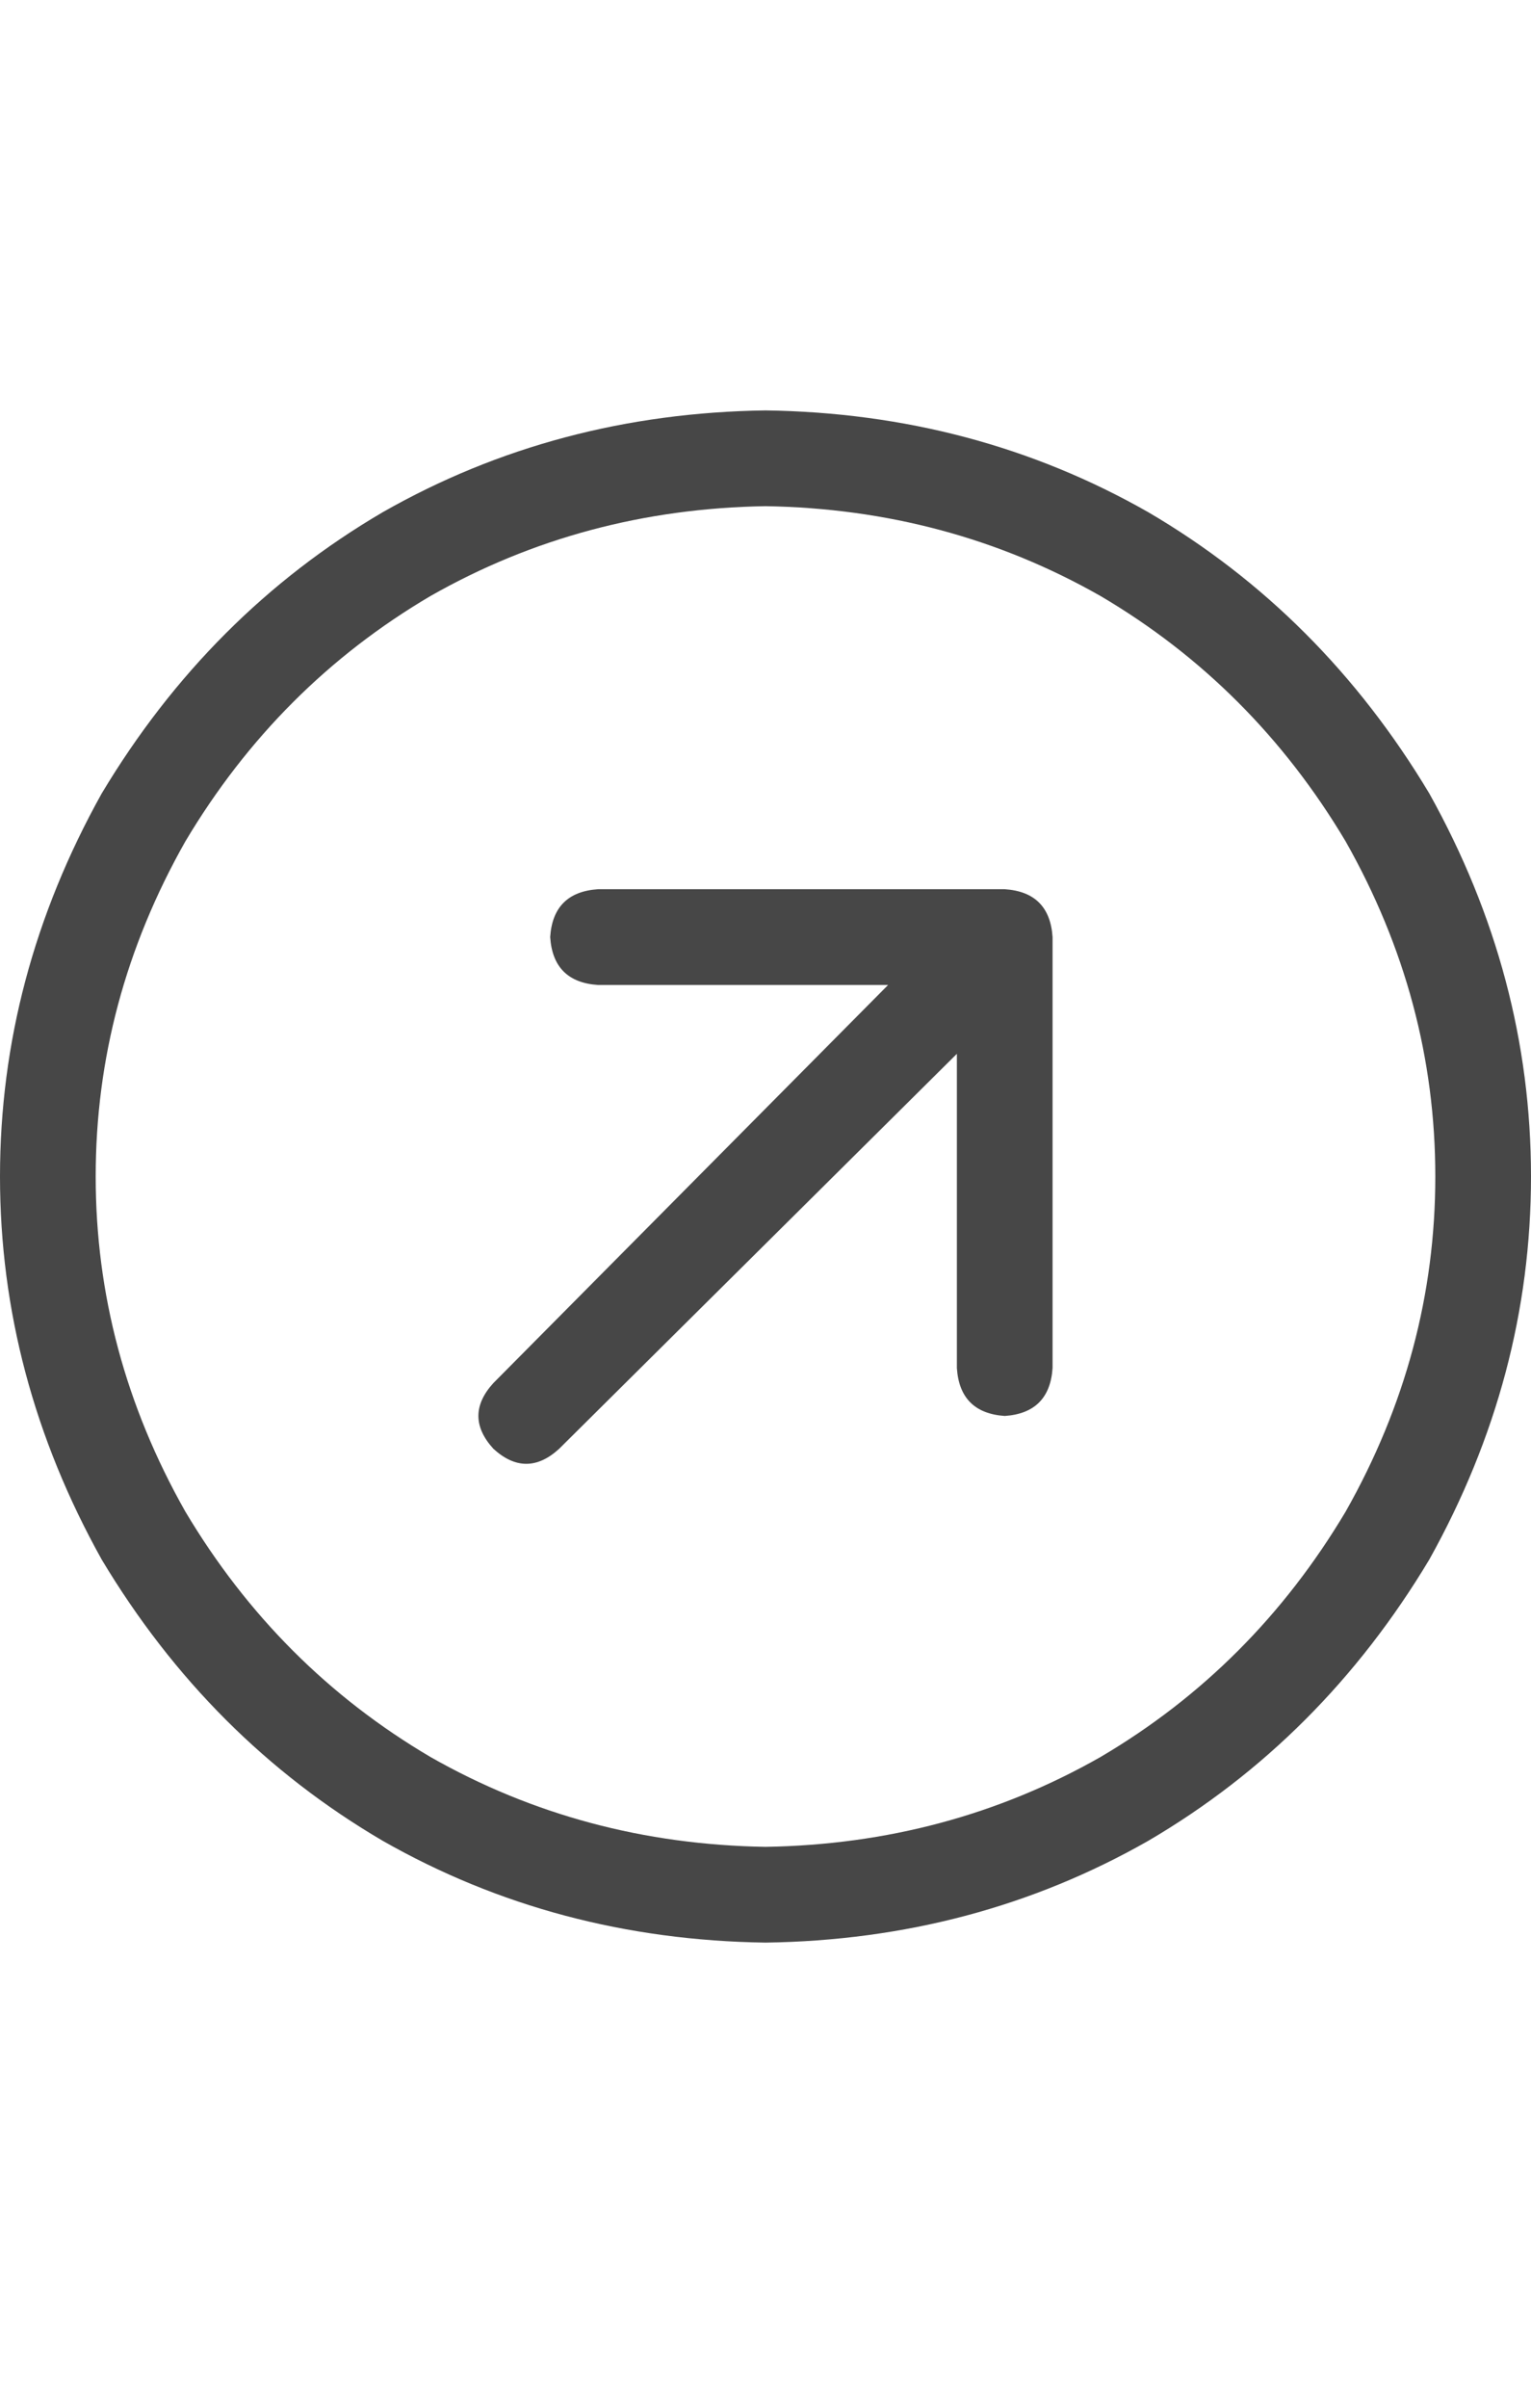 <svg width="14" height="22" viewBox="0 0 14 22" fill="none" xmlns="http://www.w3.org/2000/svg">
<g id="label-paired / sm / circle-arrow-up-right-sm / regular" clip-path="url(#clip0_1731_2207)">
<path id="icon" d="M7 16.875C8.112 16.857 9.133 16.583 10.062 16.055C10.992 15.508 11.74 14.76 12.305 13.812C12.852 12.846 13.125 11.825 13.125 10.75C13.125 9.674 12.852 8.654 12.305 7.688C11.74 6.74 10.992 5.992 10.062 5.445C9.133 4.917 8.112 4.643 7 4.625C5.888 4.643 4.867 4.917 3.938 5.445C3.008 5.992 2.26 6.74 1.695 7.688C1.148 8.654 0.875 9.674 0.875 10.75C0.875 11.825 1.148 12.846 1.695 13.812C2.26 14.76 3.008 15.508 3.938 16.055C4.867 16.583 5.888 16.857 7 16.875ZM7 3.75C8.276 3.768 9.443 4.078 10.5 4.68C11.557 5.299 12.414 6.156 13.07 7.25C13.69 8.362 14 9.529 14 10.75C14 11.971 13.69 13.138 13.07 14.25C12.414 15.344 11.557 16.201 10.5 16.82C9.443 17.422 8.276 17.732 7 17.75C5.724 17.732 4.557 17.422 3.5 16.82C2.443 16.201 1.586 15.344 0.93 14.25C0.31 13.138 0 11.971 0 10.75C0 9.529 0.31 8.362 0.93 7.25C1.586 6.156 2.443 5.299 3.5 4.68C4.557 4.078 5.724 3.768 7 3.75ZM5.469 8.125H9.188C9.461 8.143 9.607 8.289 9.625 8.562V12.5C9.607 12.773 9.461 12.919 9.188 12.938C8.914 12.919 8.768 12.773 8.75 12.5V9.629L5.113 13.238C4.913 13.421 4.712 13.421 4.512 13.238C4.329 13.038 4.329 12.837 4.512 12.637L8.121 9H5.469C5.195 8.982 5.049 8.836 5.031 8.562C5.049 8.289 5.195 8.143 5.469 8.125Z" fill="black" fill-opacity="0.72"/>
</g>
<defs>
<clipPath id="clip0_1731_2207">
<rect width="14" height="22" fill="white"/>
</clipPath>
</defs>
</svg>
